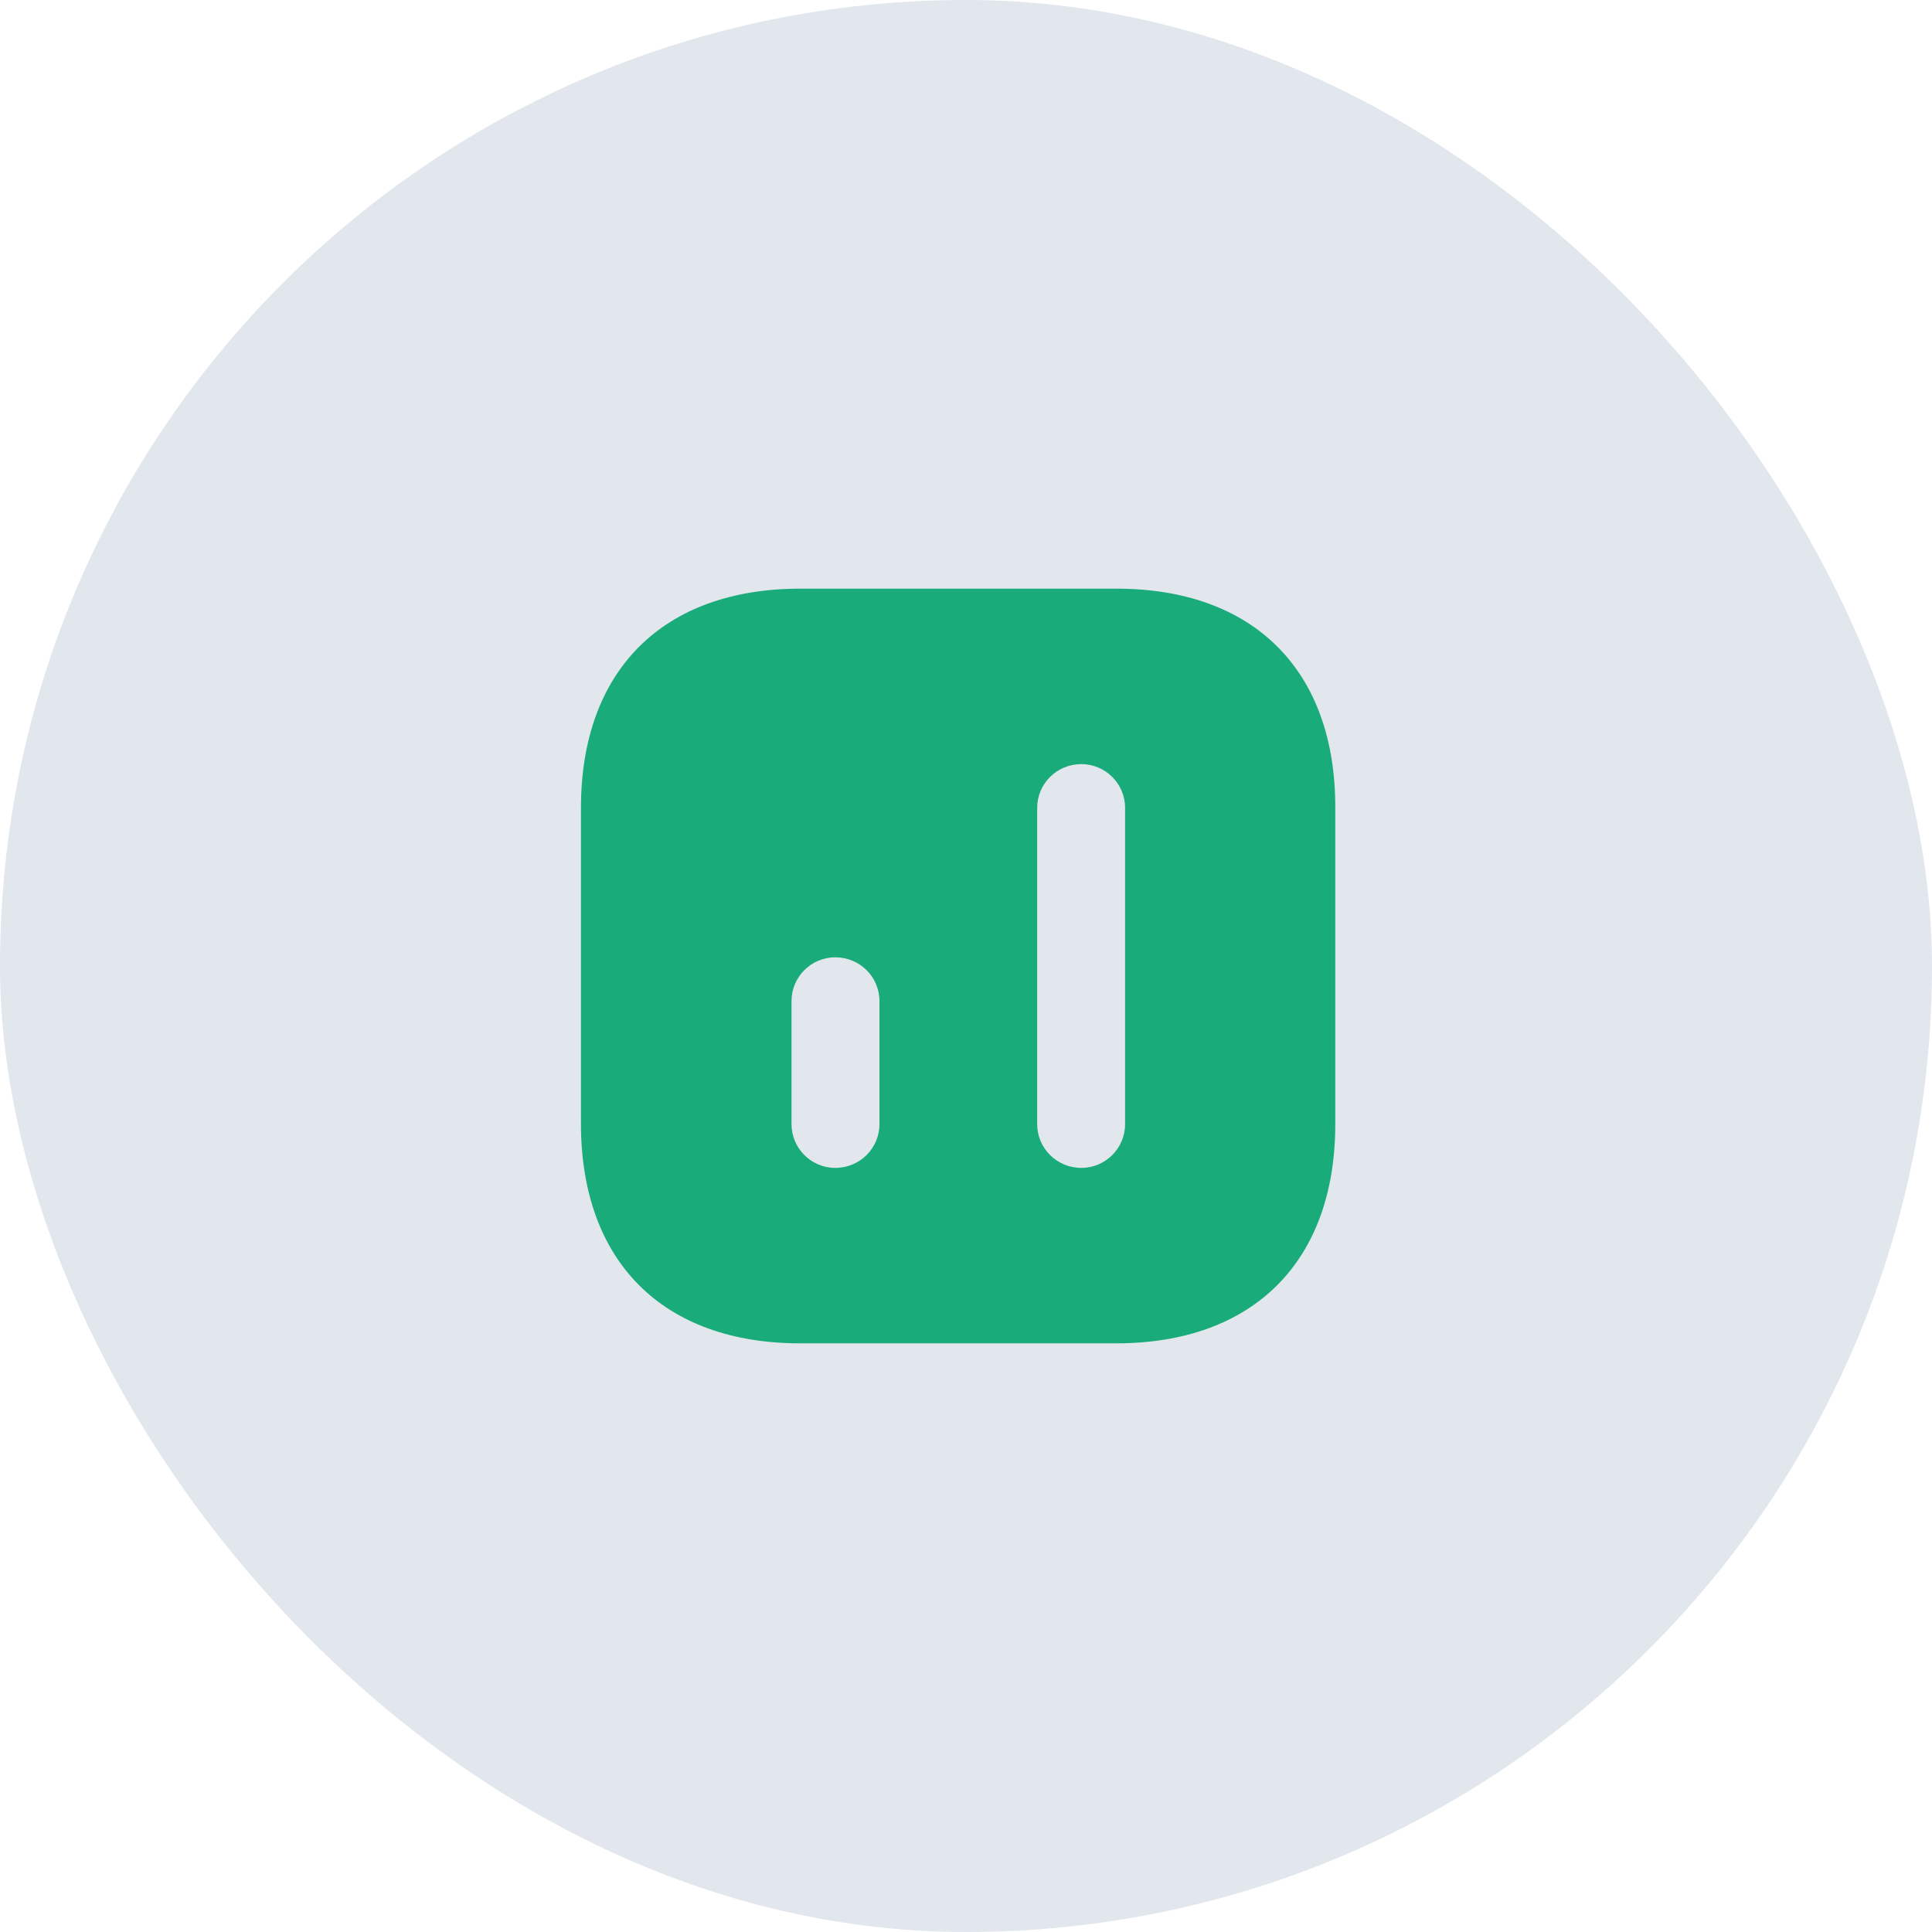 <svg width="64" height="64" viewBox="0 0 64 64" fill="none" xmlns="http://www.w3.org/2000/svg">
<rect width="64" height="64" rx="32" fill="#E1E7ED"/>
<path d="M36.983 19.5H26.508C21.958 19.5 19.245 22.212 19.245 26.762V37.225C19.245 41.788 21.958 44.5 26.508 44.5H36.97C41.52 44.5 44.233 41.788 44.233 37.237V26.762C44.245 22.212 41.533 19.5 36.983 19.5ZM29.133 37.237C29.133 38.038 28.483 38.688 27.67 38.688C26.87 38.688 26.22 38.038 26.22 37.237V33.163C26.22 32.362 26.87 31.712 27.67 31.712C28.483 31.712 29.133 32.362 29.133 33.163V37.237ZM37.27 37.237C37.27 38.038 36.62 38.688 35.82 38.688C35.008 38.688 34.358 38.038 34.358 37.237V26.762C34.358 25.962 35.008 25.312 35.82 25.312C36.62 25.312 37.27 25.962 37.27 26.762V37.237Z" fill="#1AAB7B"/>
</svg>
